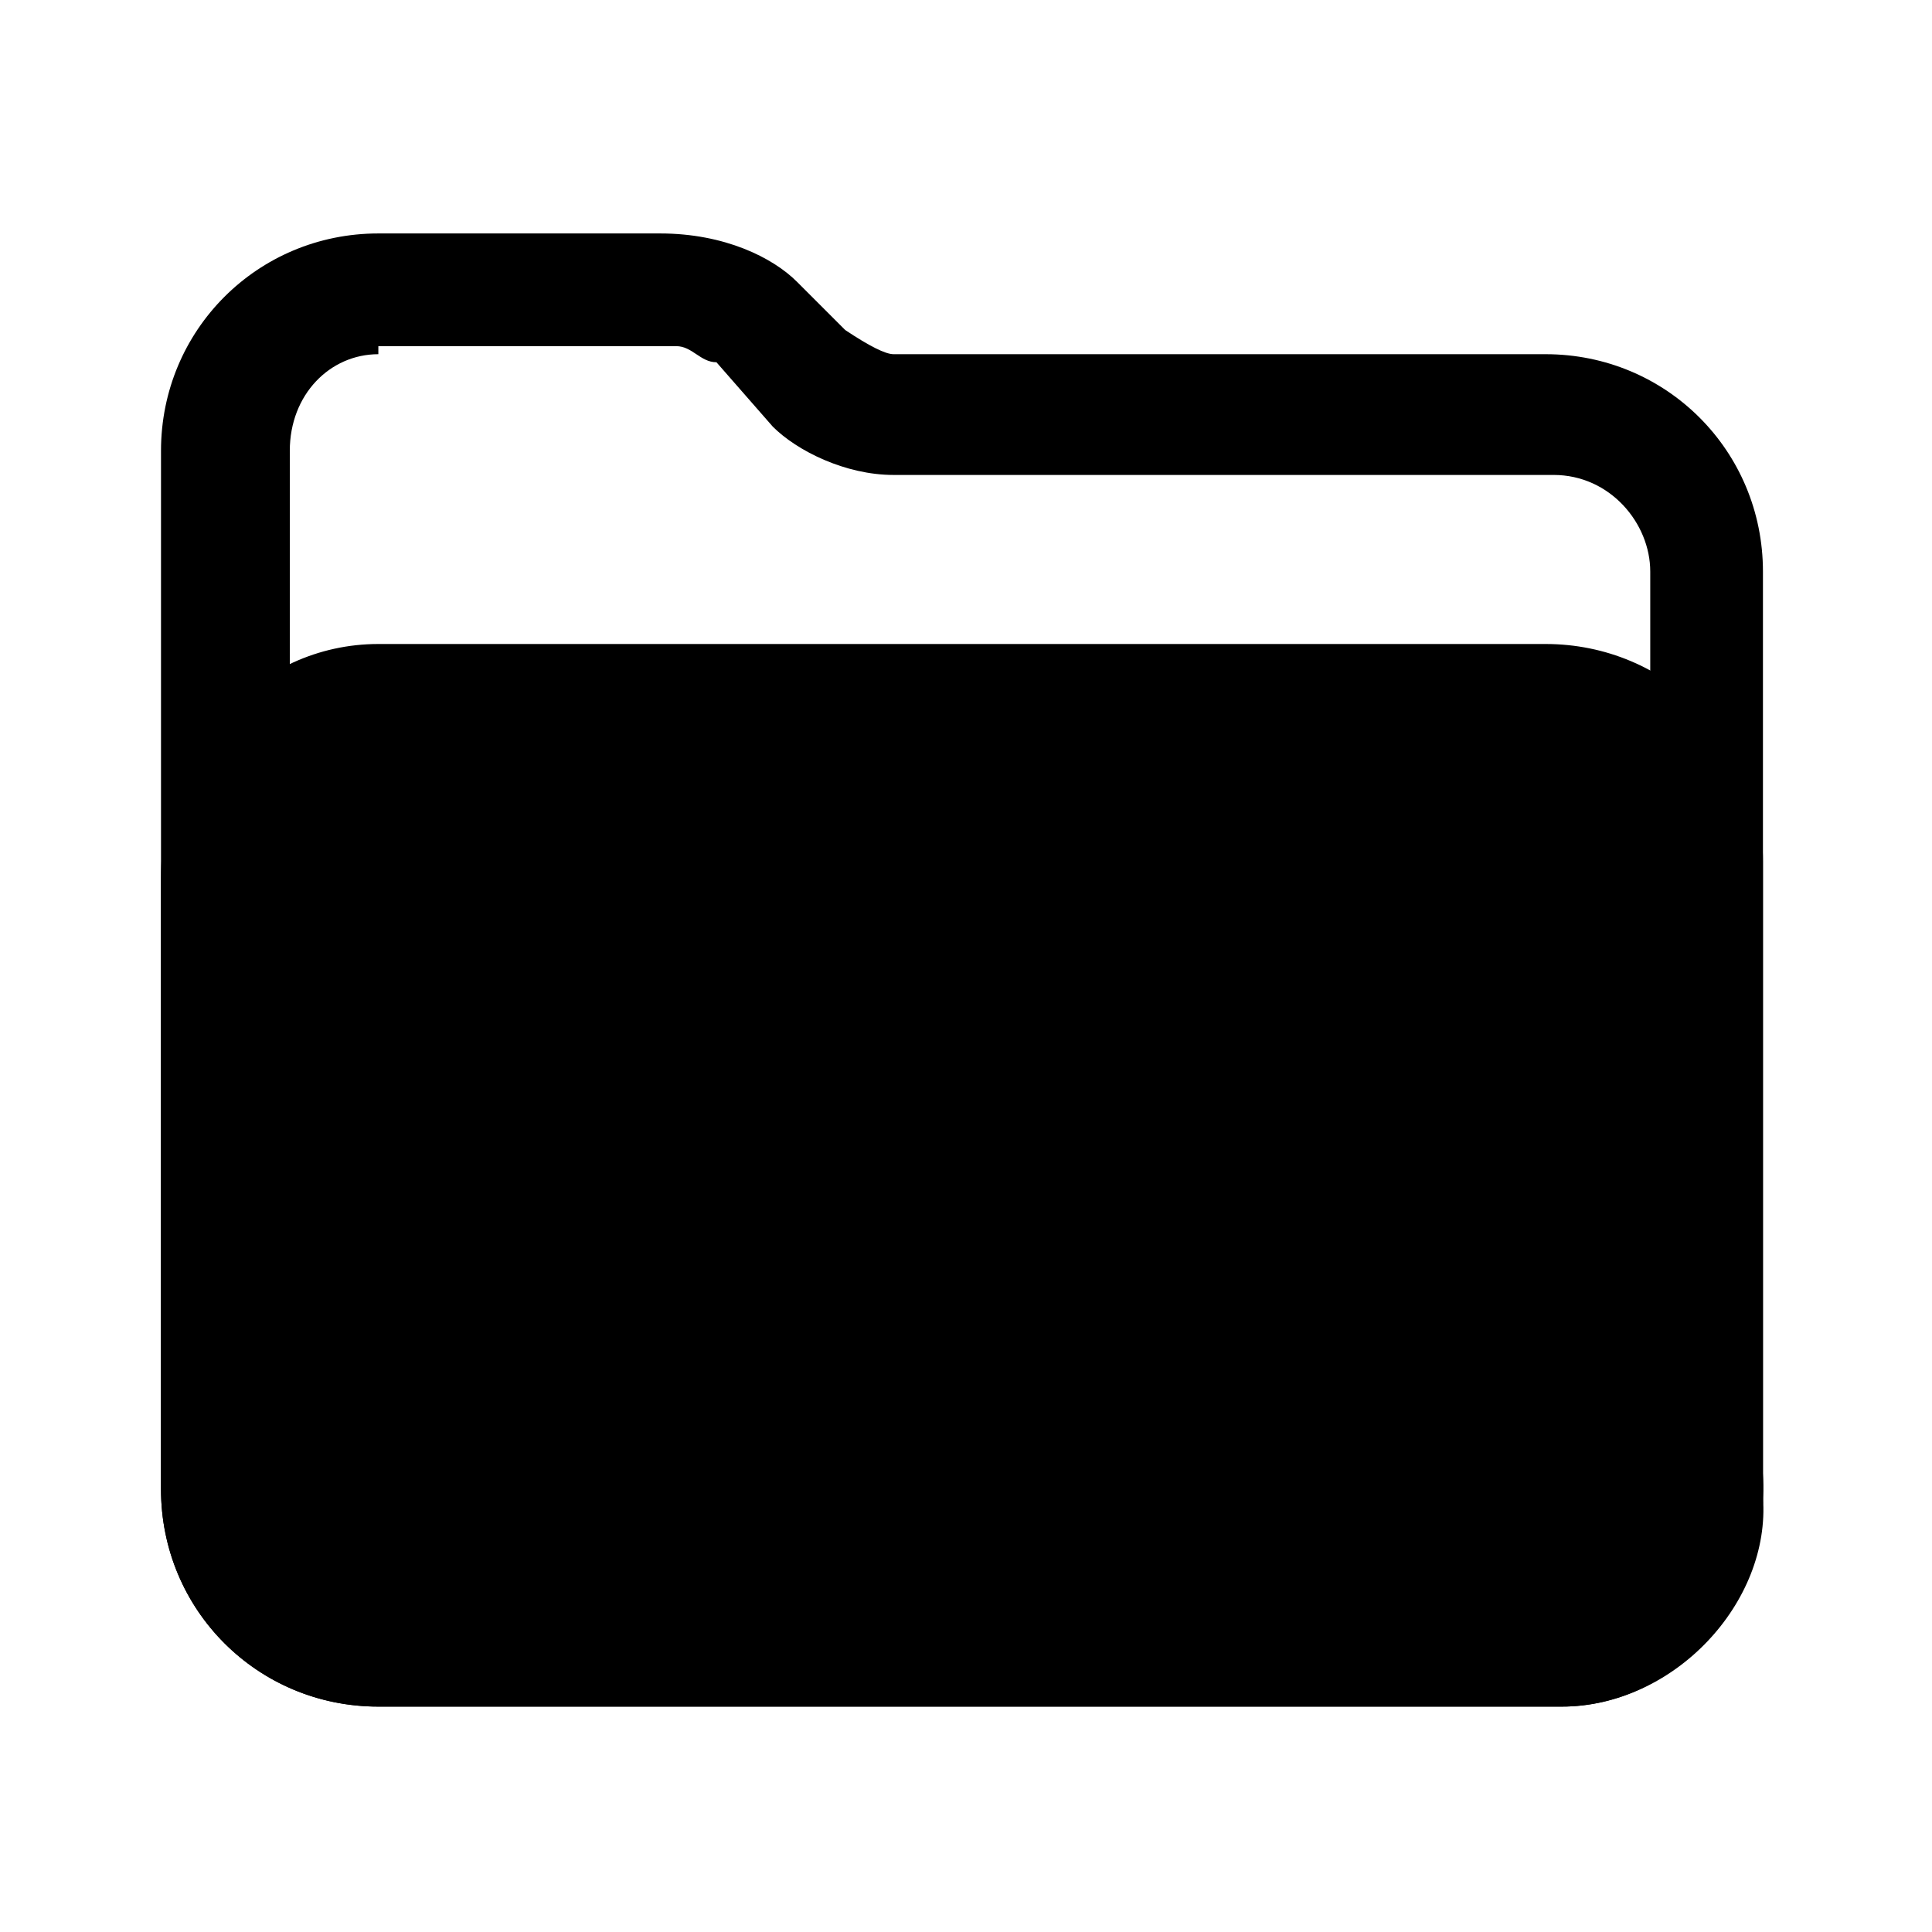 <?xml version="1.0" encoding="utf-8"?>
<!-- Generator: Adobe Illustrator 22.1.0, SVG Export Plug-In . SVG Version: 6.00 Build 0)  -->
<svg version="1.1" id="Layer_1" xmlns="http://www.w3.org/2000/svg" xmlns:xlink="http://www.w3.org/1999/xlink" x="0px" y="0px"
	 viewBox="0 0 24 24" style="enable-background:new 0 0 24 24;" xml:space="preserve">
<g>
	<path d="M19.4,21.2H4.7c-1.5,0-2.7-1.2-2.7-2.7v-7.6C2,9.3,3.2,8,4.7,8h14.5c1.5,0,2.7,1.2,2.7,2.7v7.6
		C22,19.9,20.8,21.2,19.4,21.2z"/>
	<path d="M19.4,21.2H4.7c-1.5,0-2.7-1.2-2.7-2.7V5.6c0-1.5,1.2-2.7,2.7-2.7h3.5c0.8,0,1.4,0.3,1.7,0.6l0.6,0.6
		c0.3,0.2,0.5,0.3,0.6,0.3h8.1c1.5,0,2.7,1.2,2.7,2.7v11.5C22,19.9,20.8,21.2,19.4,21.2z M4.7,4.4c-0.6,0-1.1,0.5-1.1,1.2v13
		c0,0.6,0.5,1.2,1.2,1.2h14.5c0.6,0,1.2-0.5,1.2-1.2V7.1c0-0.6-0.5-1.2-1.2-1.2h-8.2c-0.6,0-1.2-0.3-1.5-0.6L8.9,4.5
		c-0.2,0-0.3-0.2-0.5-0.2H4.7z"/>
</g>
</svg>
